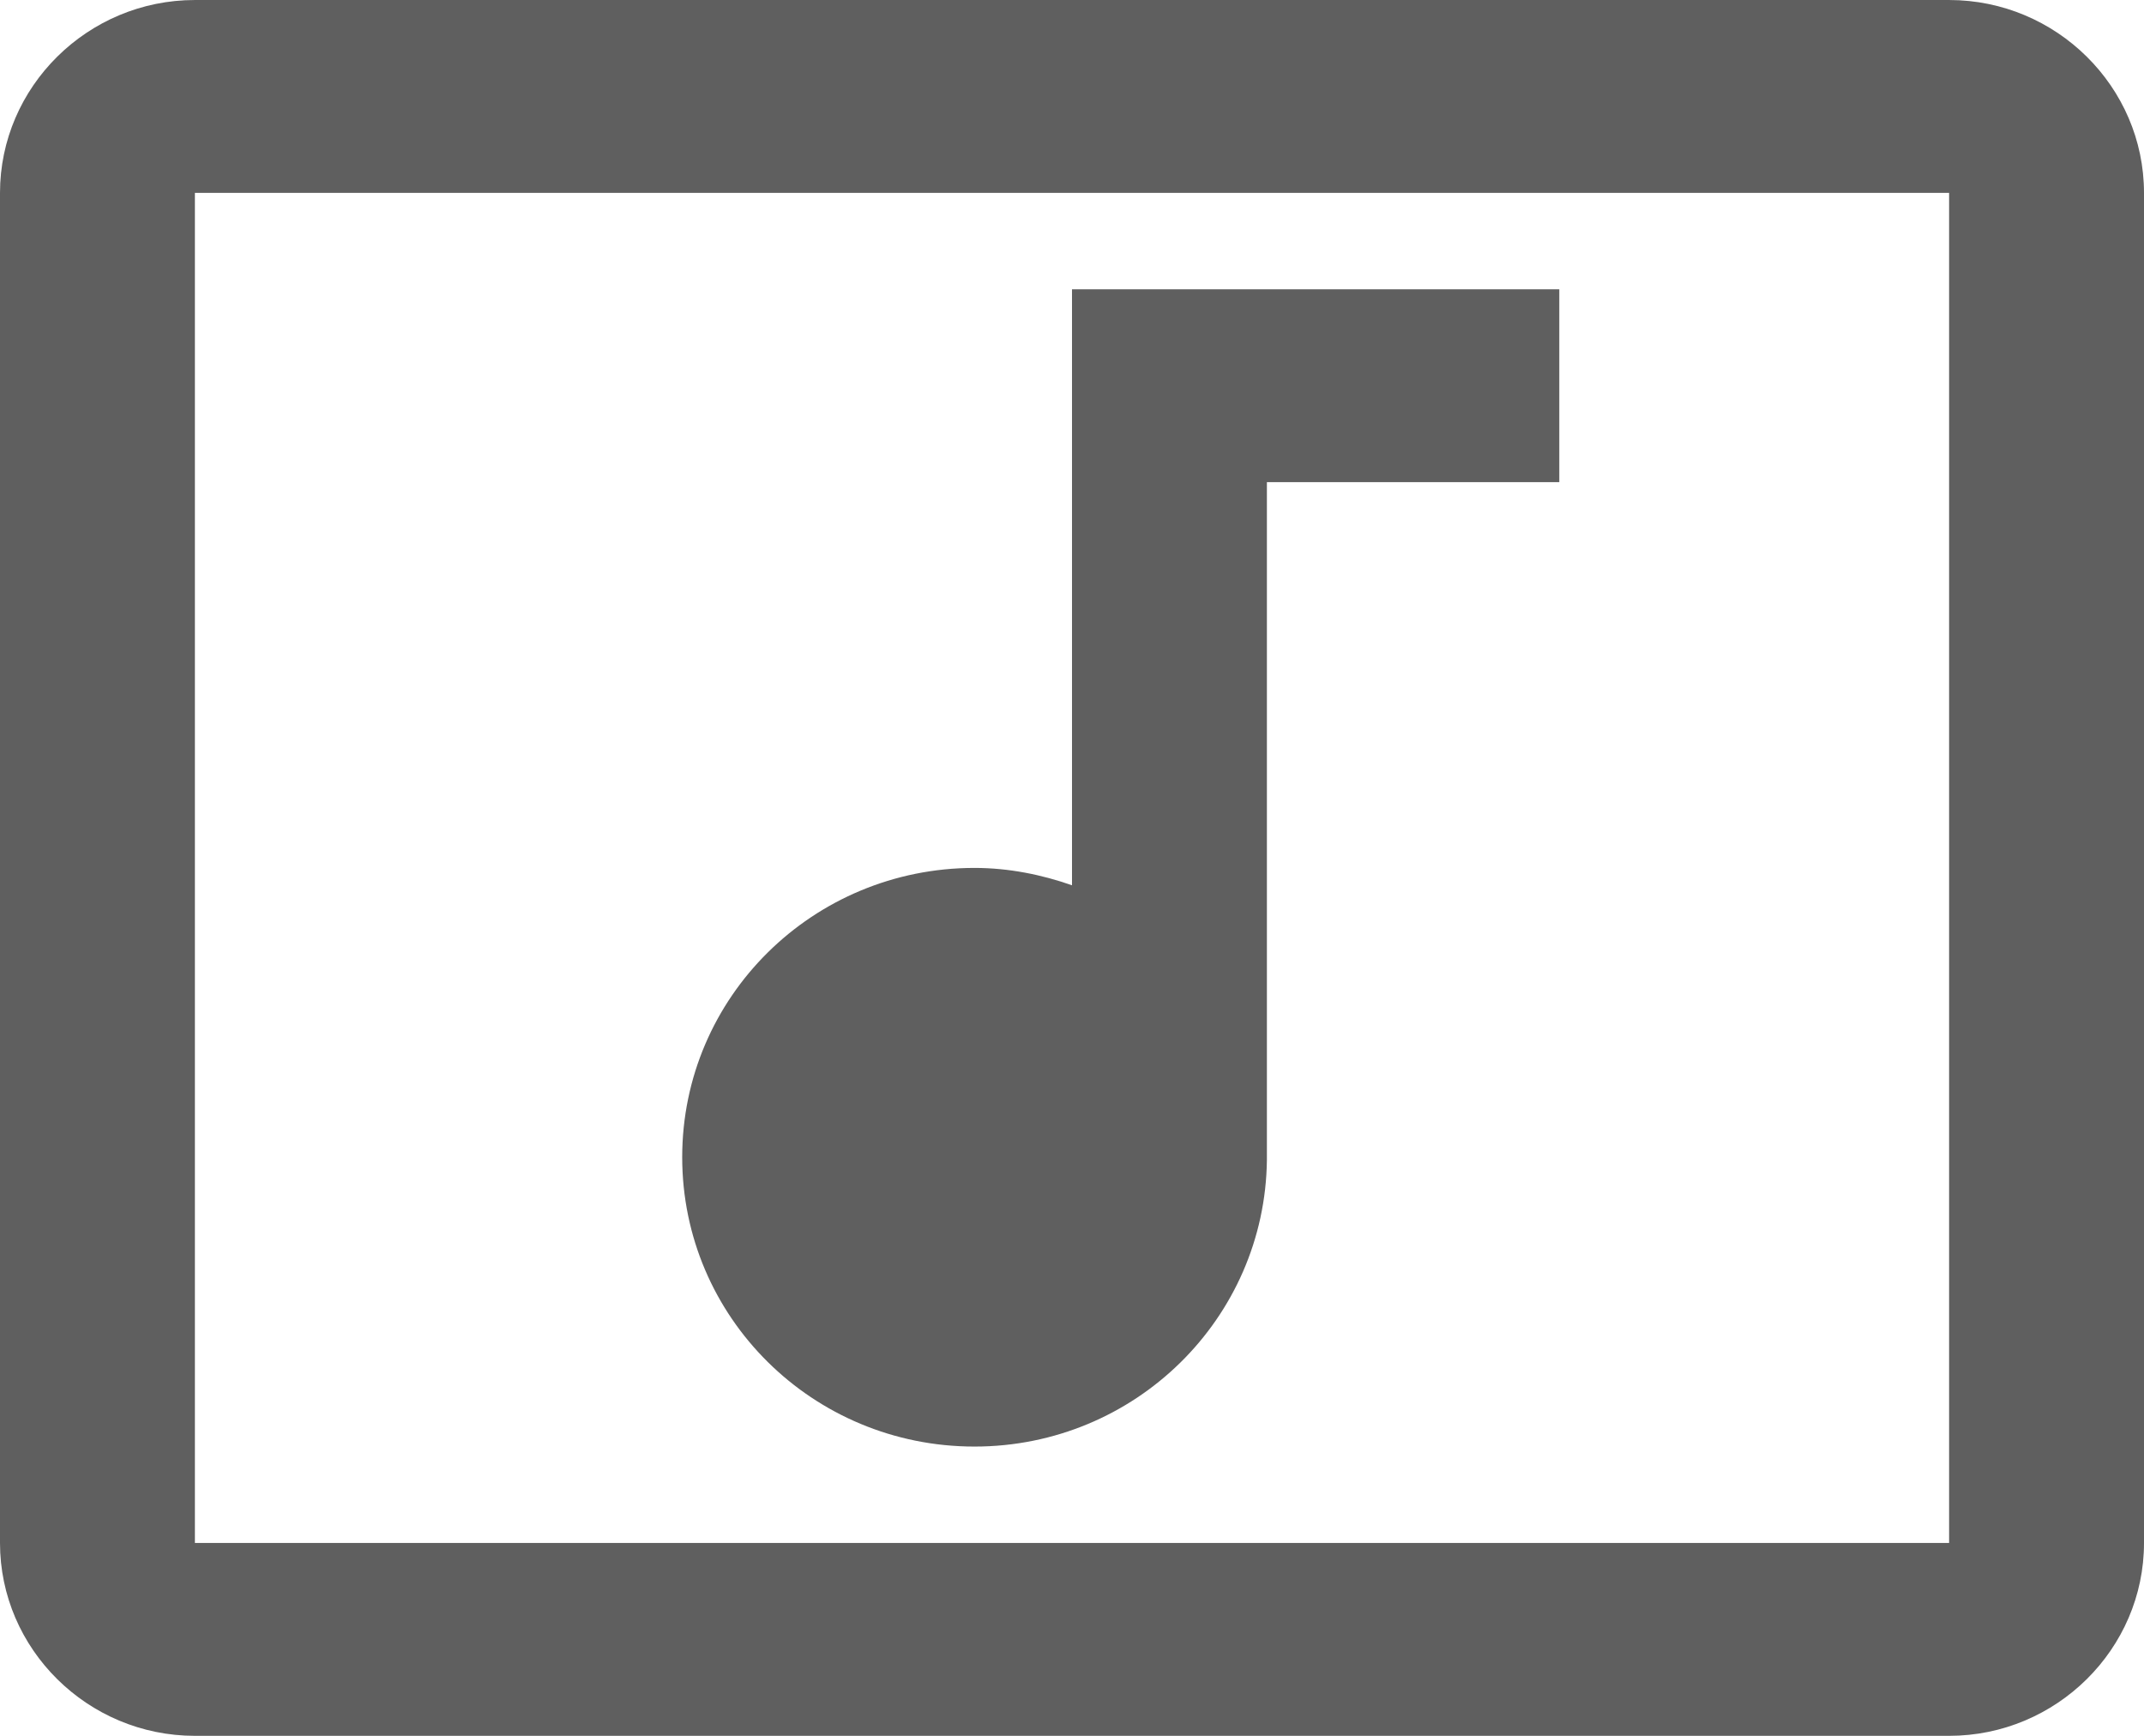 <svg width="21" height="17" viewBox="0 0 21 17" fill="none" xmlns="http://www.w3.org/2000/svg">
<path d="M19.091 9.15527e-05H1.909C0.859 9.15527e-05 0 0.85 0 1.889V15.111C0 16.15 0.859 17 1.909 17H19.091C20.141 17 21 16.15 21 15.111V1.889C21 0.85 20.141 9.15527e-05 19.091 9.15527e-05ZM19.091 15.111H1.909V1.889H19.091V15.111ZM6.682 11.333C6.682 9.766 7.961 8.5 9.545 8.5C9.88 8.5 10.204 8.566 10.5 8.67V2.833H15.273V4.722H12.409V11.362C12.39 12.911 11.12 14.167 9.545 14.167C7.961 14.167 6.682 12.901 6.682 11.333Z" fill="#5F5F5F"/>
</svg>
